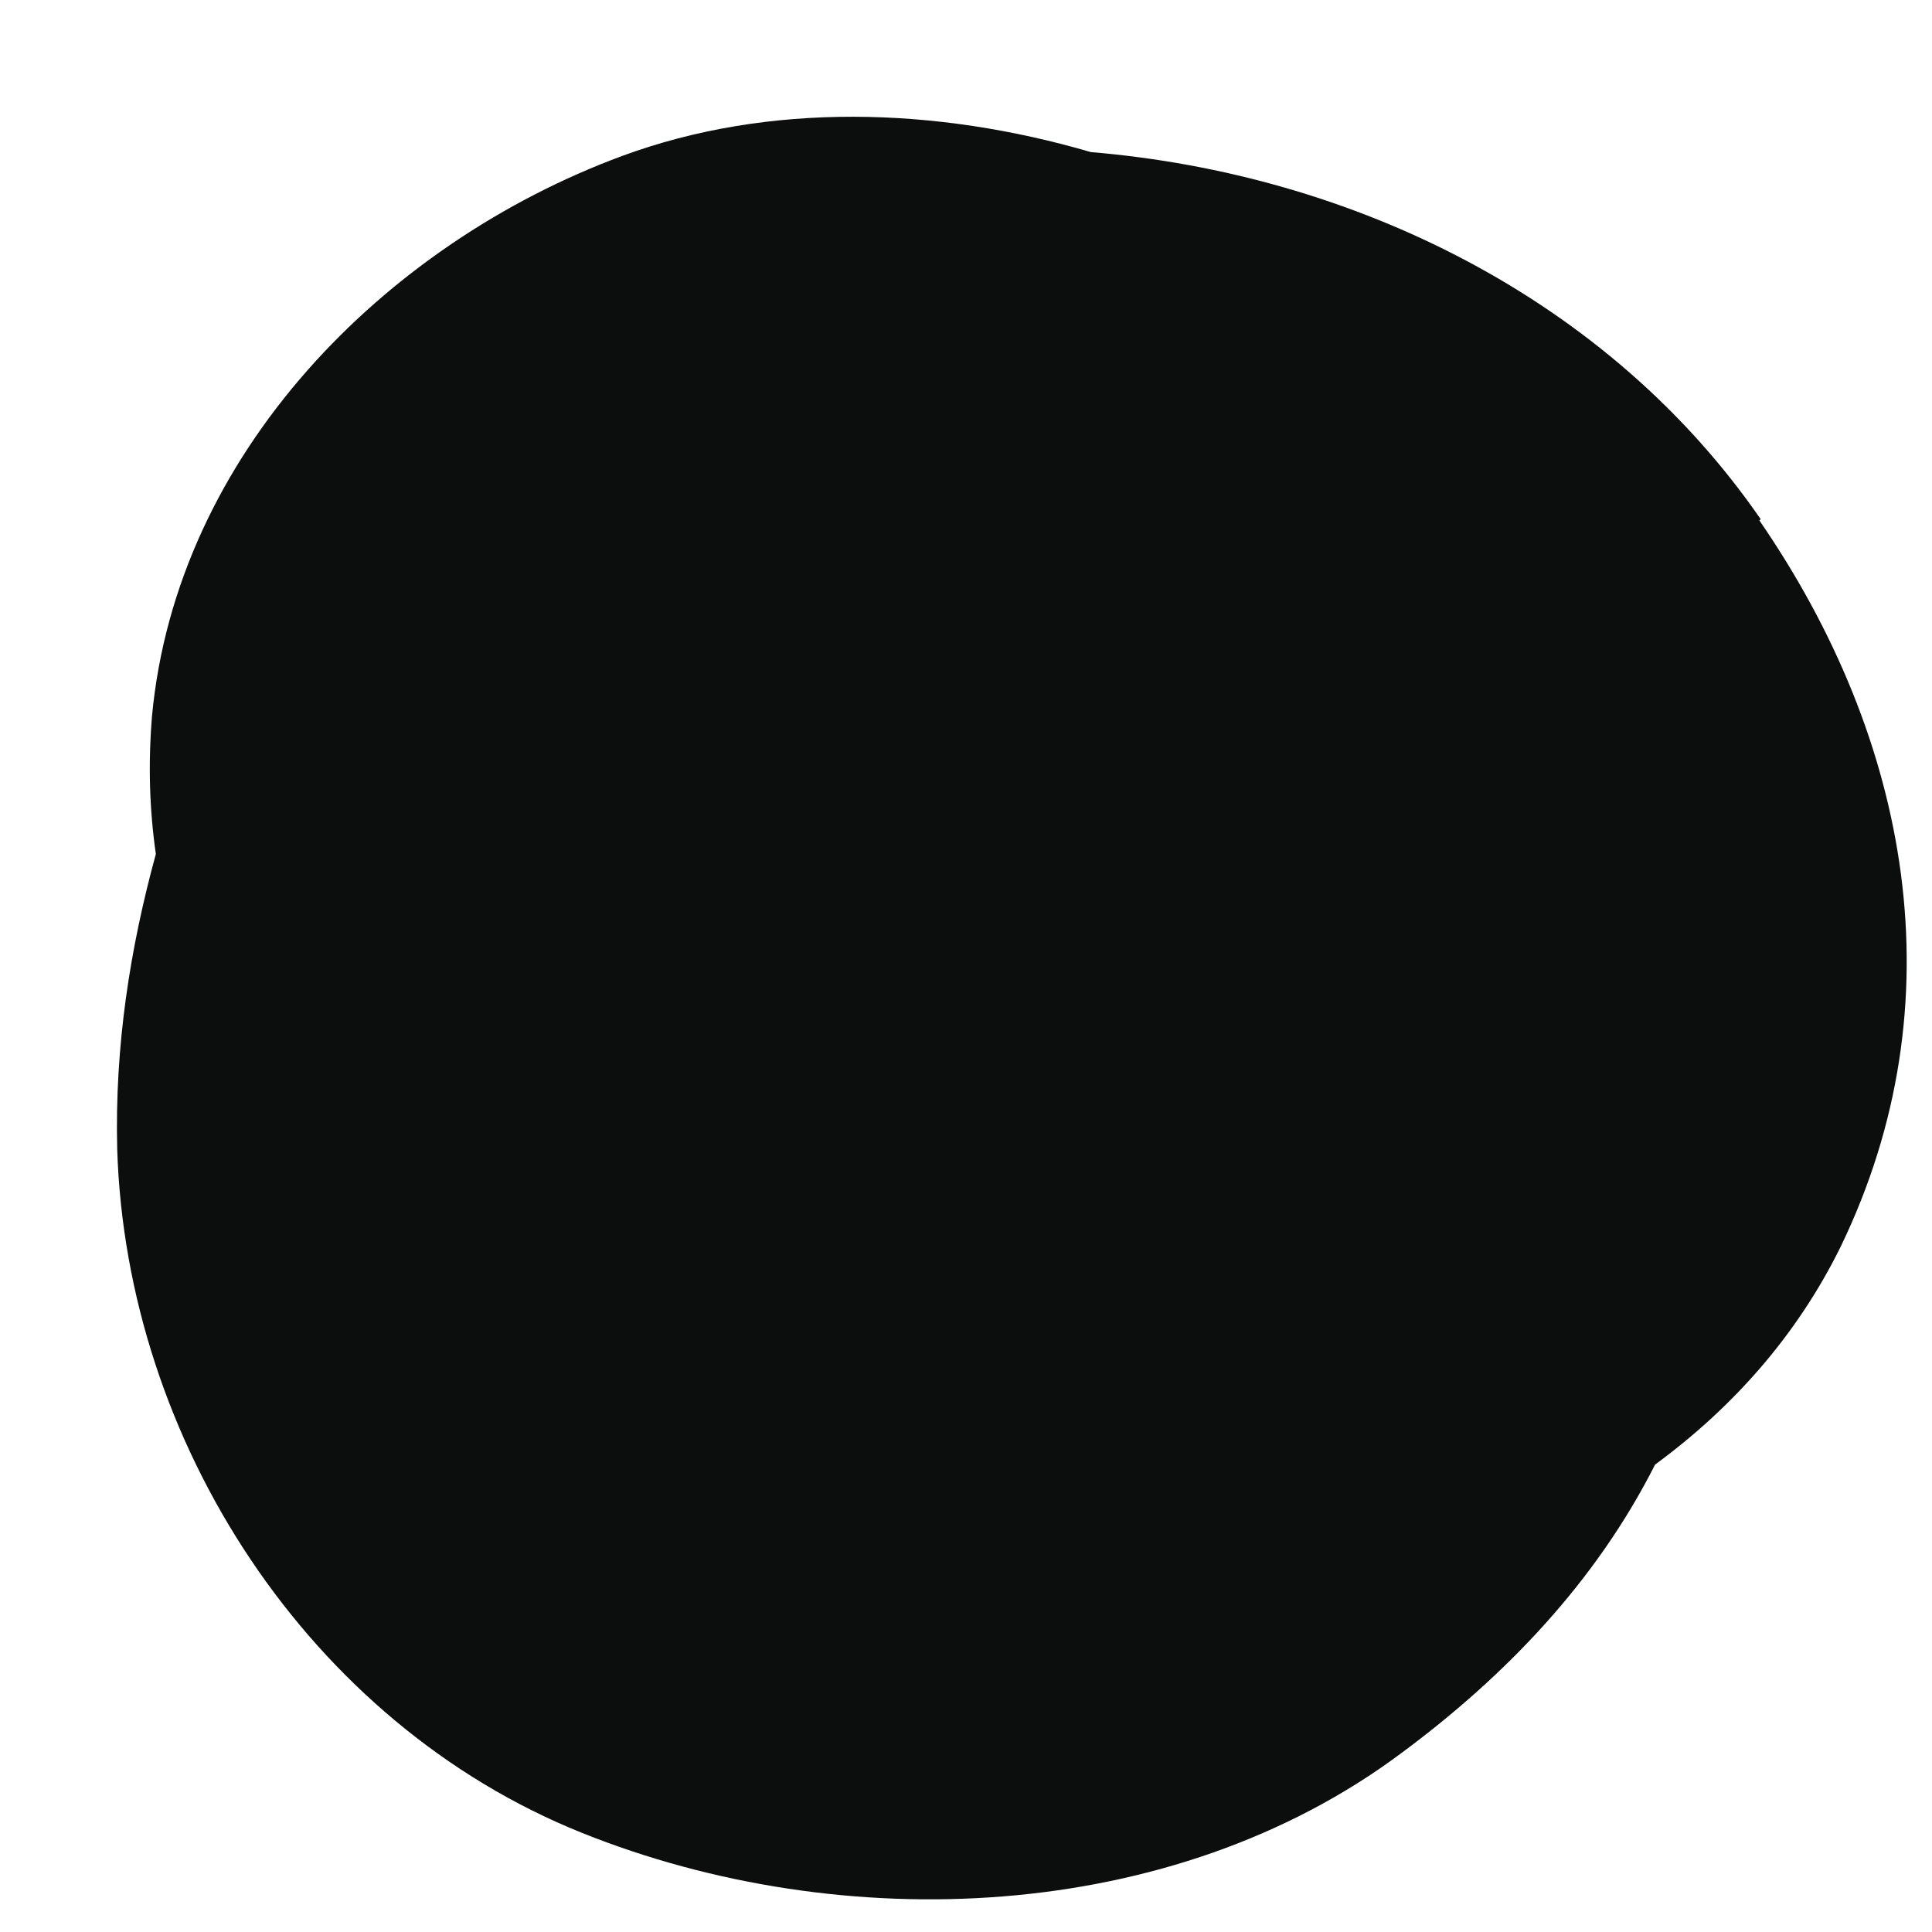 <svg width="15" height="15" viewBox="0 0 15 15" fill="none" xmlns="http://www.w3.org/2000/svg">
<path d="M13.67 4.031C12.49 2.321 10.51 1.351 8.47 1.181C7.27 0.83 5.97 0.79 4.83 1.211C2.99 1.891 1.37 3.521 1.18 5.561C1.15 5.931 1.16 6.281 1.21 6.631C1.01 7.361 0.89 8.121 0.91 8.921C0.98 11.191 2.4 13.381 4.52 14.231C6.54 15.041 9.1 14.941 10.88 13.611C11.69 13.011 12.39 12.281 12.85 11.371C13.45 10.931 13.95 10.371 14.29 9.681C15.21 7.781 14.83 5.741 13.66 4.041L13.67 4.031Z" fill="#0C0D0D"/>
</svg>
